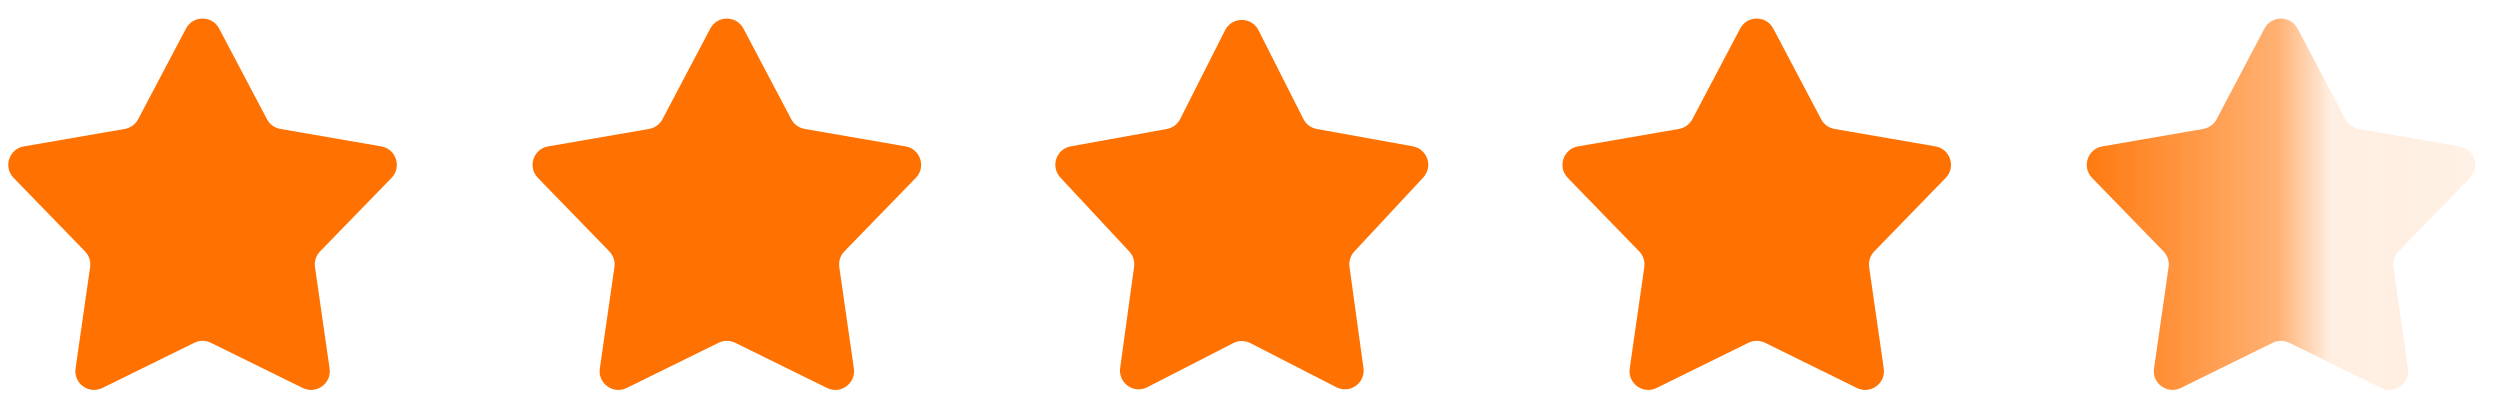 <svg width="86" height="14" viewBox="0 0 86 14" fill="none" xmlns="http://www.w3.org/2000/svg">
<path d="M6.398 0.982C6.64 0.524 7.296 0.524 7.538 0.982L9.183 4.1C9.276 4.277 9.446 4.4 9.643 4.435L13.117 5.036C13.627 5.124 13.829 5.748 13.469 6.119L11.012 8.647C10.872 8.79 10.807 8.99 10.836 9.188L11.338 12.677C11.412 13.19 10.881 13.575 10.416 13.347L7.252 11.791C7.073 11.703 6.863 11.703 6.684 11.791L3.52 13.347C3.056 13.575 2.525 13.19 2.599 12.677L3.1 9.188C3.129 8.99 3.064 8.79 2.925 8.647L0.468 6.119C0.107 5.748 0.309 5.124 0.82 5.036L4.294 4.435C4.49 4.4 4.66 4.277 4.753 4.1L6.398 0.982Z" fill="#FF7100"/>
<path d="M42.143 1.04C42.381 0.568 43.054 0.568 43.292 1.04L44.837 4.094C44.928 4.275 45.099 4.402 45.297 4.437L48.602 5.034C49.103 5.125 49.306 5.734 48.959 6.107L46.59 8.65C46.458 8.792 46.396 8.986 46.423 9.177L46.903 12.66C46.974 13.176 46.434 13.559 45.971 13.321L43.012 11.803C42.827 11.708 42.608 11.708 42.424 11.803L39.465 13.321C39.001 13.559 38.462 13.176 38.533 12.66L39.013 9.177C39.039 8.986 38.978 8.792 38.846 8.65L36.477 6.107C36.129 5.734 36.332 5.125 36.834 5.034L40.138 4.437C40.337 4.402 40.507 4.275 40.598 4.094L42.143 1.04Z" fill="#FF7100"/>
<path d="M24.434 0.982C24.676 0.524 25.332 0.524 25.574 0.982L27.219 4.1C27.312 4.277 27.482 4.4 27.679 4.435L31.152 5.036C31.663 5.124 31.865 5.748 31.504 6.119L29.047 8.647C28.908 8.79 28.843 8.99 28.872 9.188L29.373 12.677C29.447 13.19 28.916 13.575 28.452 13.347L25.288 11.791C25.109 11.703 24.899 11.703 24.72 11.791L21.556 13.347C21.091 13.575 20.561 13.19 20.634 12.677L21.136 9.188C21.165 8.99 21.1 8.79 20.96 8.647L18.503 6.119C18.142 5.748 18.345 5.124 18.856 5.036L22.329 4.435C22.526 4.4 22.696 4.277 22.789 4.1L24.434 0.982Z" fill="#FF7100"/>
<path d="M59.862 0.982C60.103 0.524 60.76 0.524 61.001 0.982L62.646 4.1C62.739 4.277 62.909 4.4 63.106 4.435L66.58 5.036C67.09 5.124 67.293 5.748 66.932 6.119L64.475 8.647C64.336 8.79 64.271 8.99 64.299 9.188L64.801 12.677C64.875 13.19 64.344 13.575 63.879 13.347L60.716 11.791C60.536 11.703 60.326 11.703 60.147 11.791L56.984 13.347C56.519 13.575 55.988 13.19 56.062 12.677L56.564 9.188C56.592 8.99 56.527 8.79 56.388 8.647L53.931 6.119C53.57 5.748 53.773 5.124 54.283 5.036L57.757 4.435C57.954 4.4 58.123 4.277 58.217 4.1L59.862 0.982Z" fill="#FF7100"/>
<path d="M77.897 0.982C78.139 0.524 78.795 0.524 79.037 0.982L80.682 4.1C80.775 4.277 80.945 4.4 81.142 4.435L84.615 5.036C85.126 5.124 85.329 5.748 84.968 6.119L82.511 8.647C82.371 8.79 82.307 8.99 82.335 9.188L82.837 12.677C82.91 13.19 82.38 13.575 81.915 13.347L78.751 11.791C78.572 11.703 78.362 11.703 78.183 11.791L75.019 13.347C74.555 13.575 74.024 13.19 74.098 12.677L74.6 9.188C74.628 8.99 74.563 8.79 74.424 8.647L71.967 6.119C71.606 5.748 71.809 5.124 72.319 5.036L75.793 4.435C75.989 4.4 76.159 4.277 76.252 4.1L77.897 0.982Z" fill="url(#paint0_linear_256_5158)"/>
<defs>
<linearGradient id="paint0_linear_256_5158" x1="70.738" y1="7.632" x2="106.487" y2="7.632" gradientUnits="userSpaceOnUse">
<stop stop-color="#FF7100"/>
<stop offset="0.213" stop-color="#FF7100" stop-opacity="0.55"/>
<stop offset="0.264" stop-color="#FF7100" stop-opacity="0.115"/>
<stop offset="0.418" stop-color="#FF7100" stop-opacity="0.101"/>
<stop offset="0.863" stop-color="#FF7100" stop-opacity="0"/>
</linearGradient>
</defs>
</svg>
